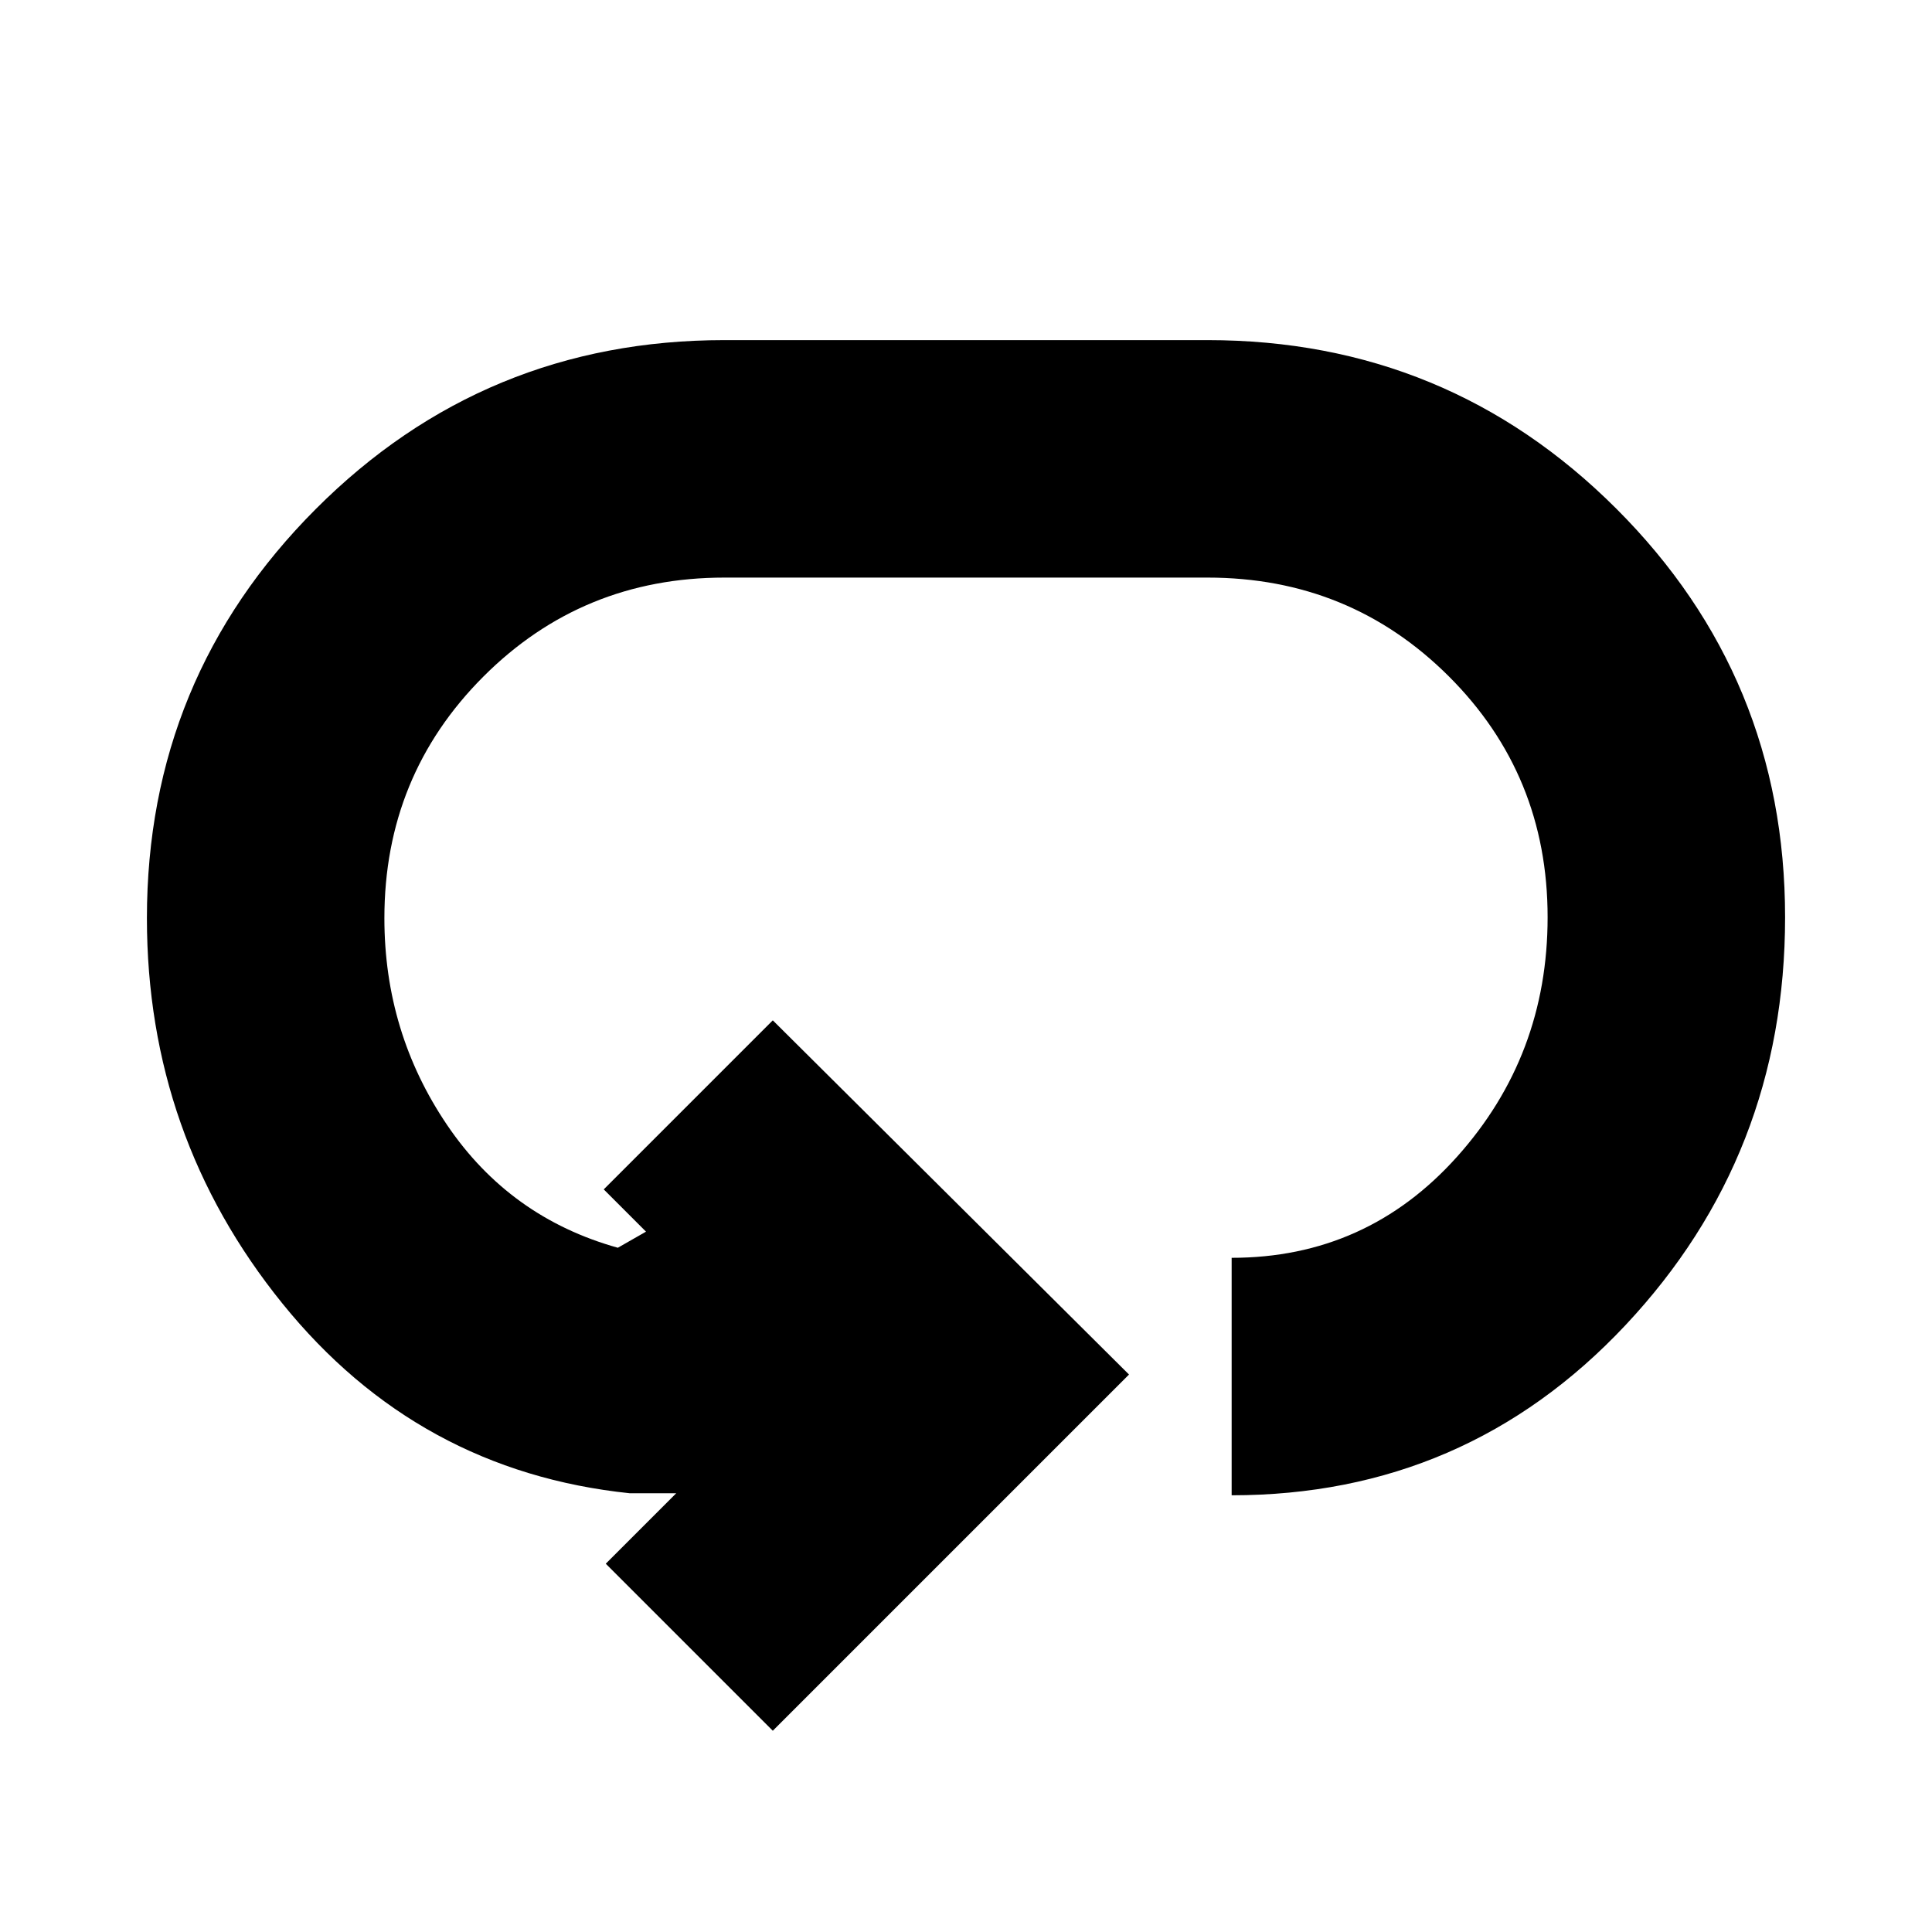 <svg xmlns="http://www.w3.org/2000/svg" height="20" viewBox="0 96 960 960" width="20"><path d="m384 956-83-83 35-35h-23q-105.314-11-172.657-94.278Q73 660.443 73 552.222 73 433 156.843 349 240.686 265 360 265h240q119.314 0 203.157 83.778Q887 432.557 887 551.778 887 670 807.657 754.5 728.314 839 612 839V721q67 0 112-50.226t45-119Q769 481 719.84 432T600 383H360q-70.68 0-119.84 49.226t-49.16 120Q191 609 222.16 655T307 716l14-8-21-21 84-84 177 176-177 177Z"/></svg>